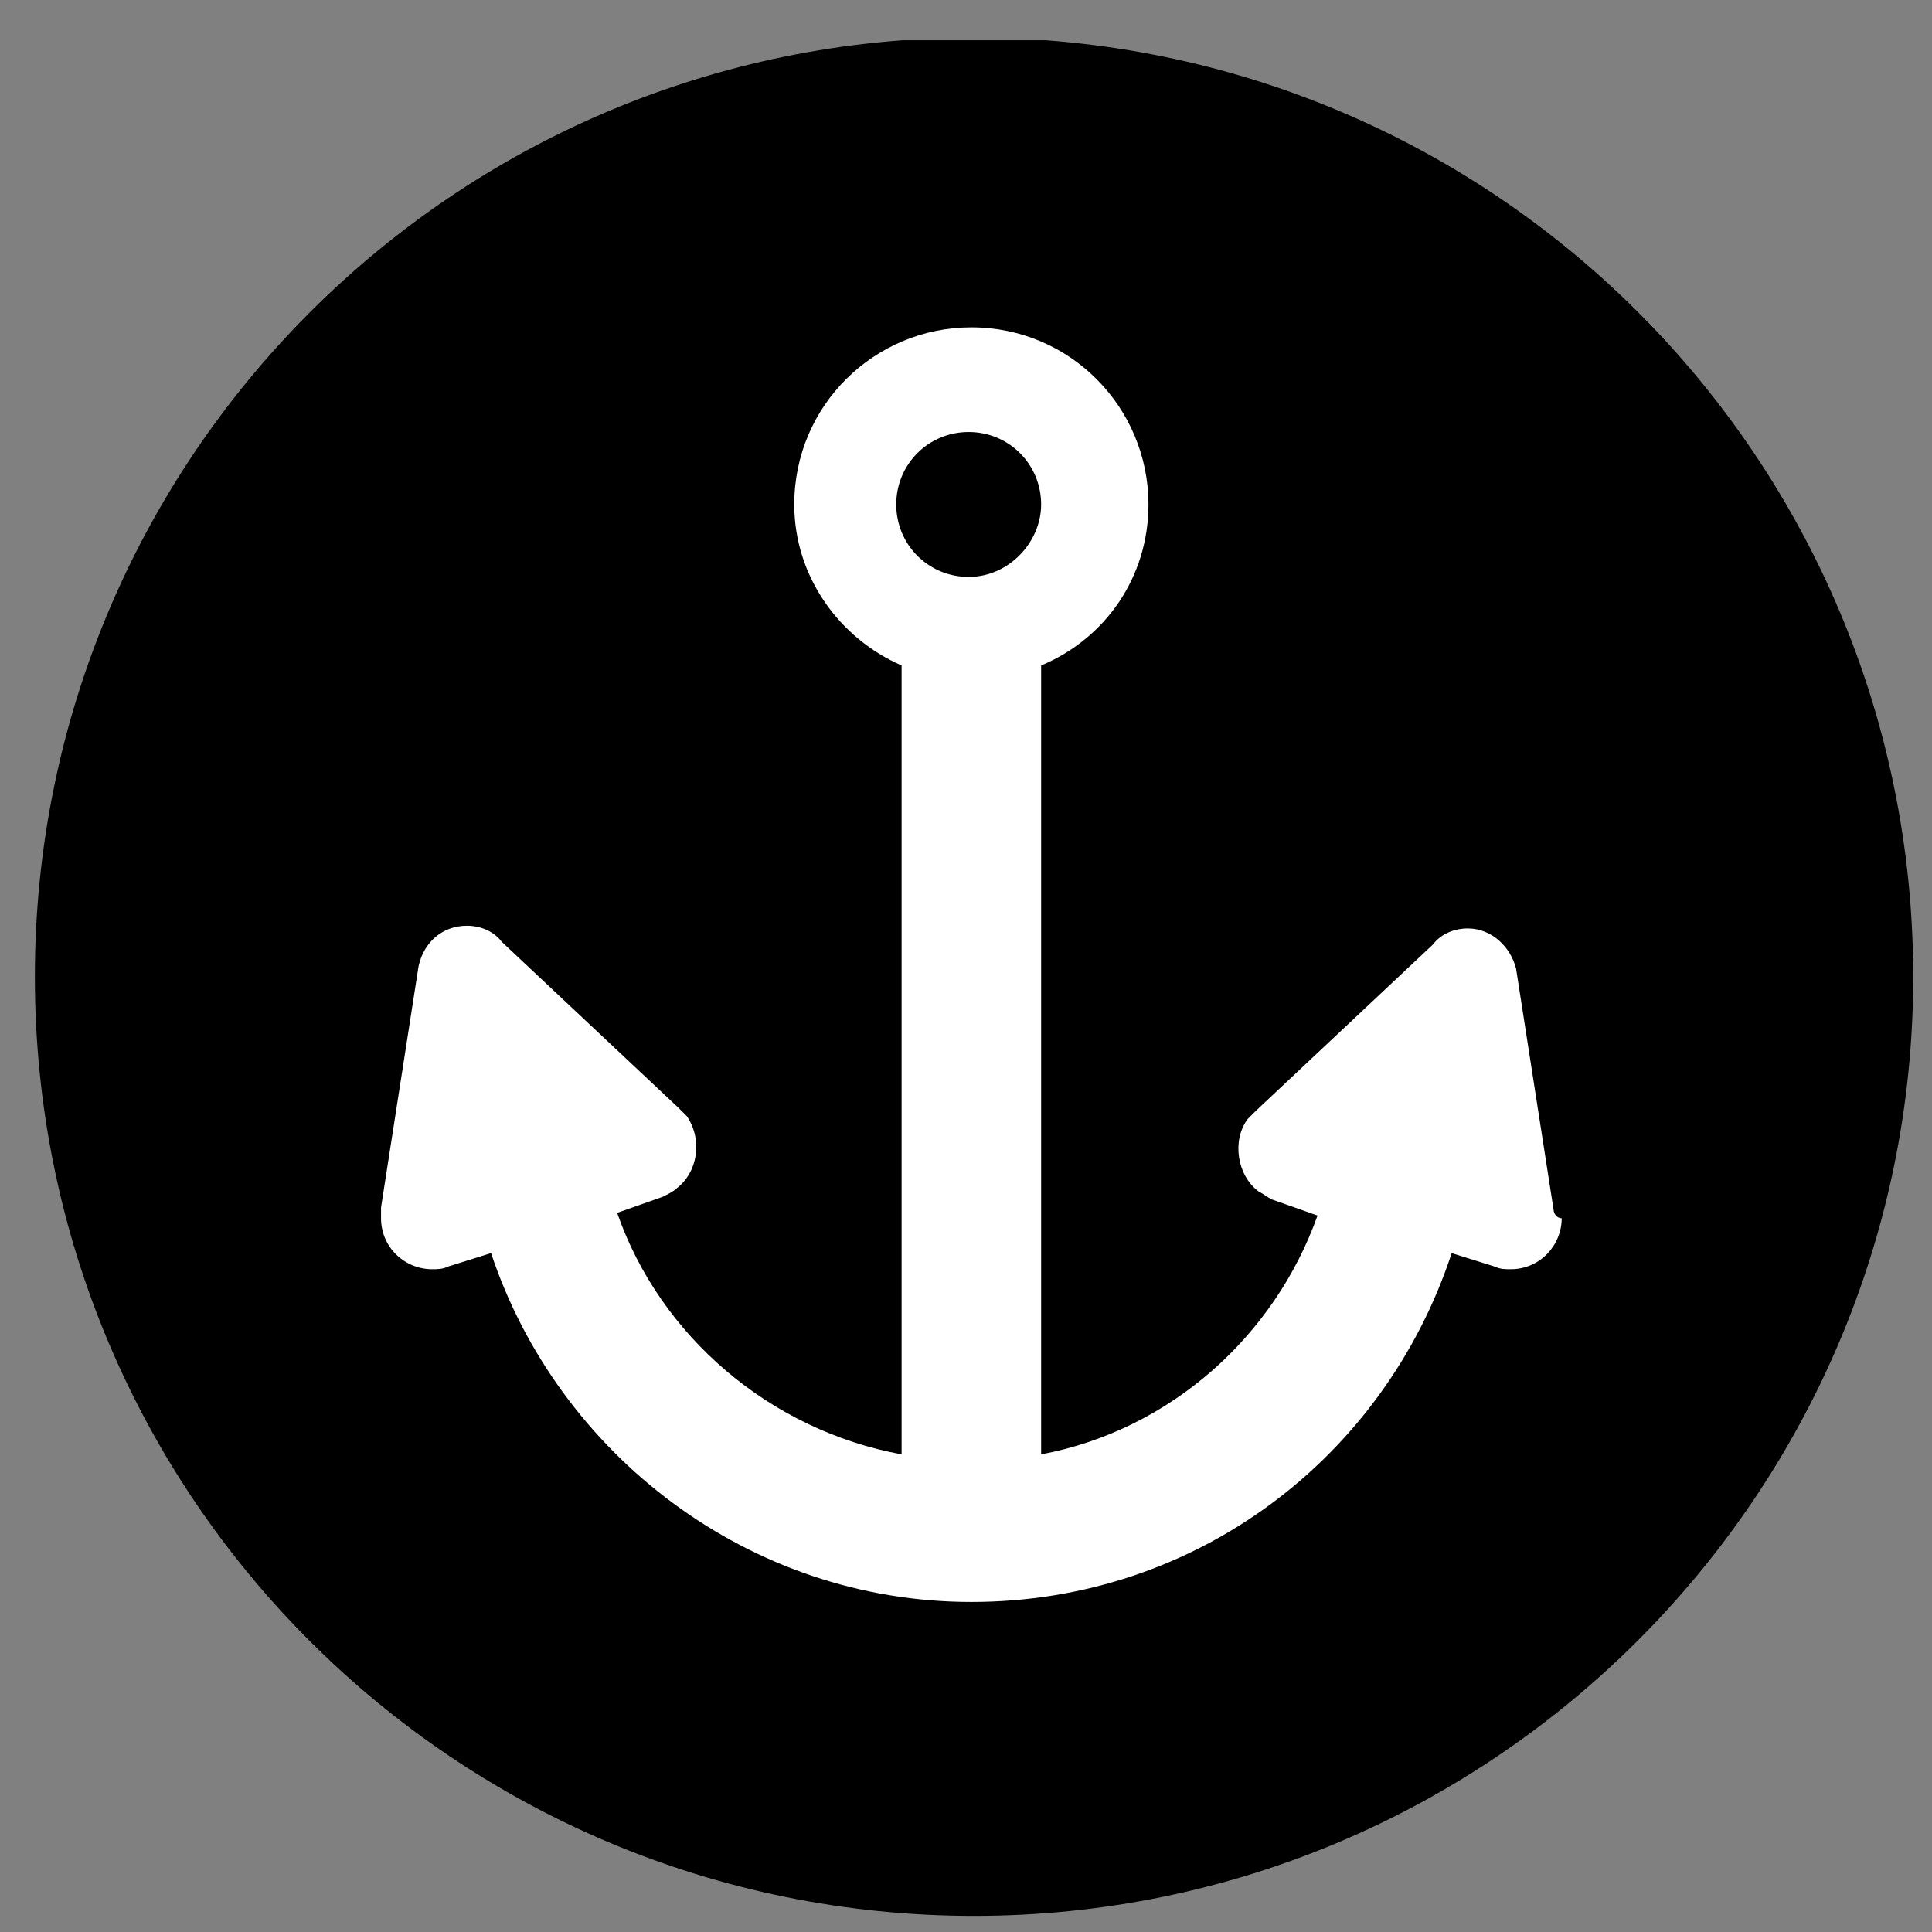 <?xml version="1.0" encoding="utf-8"?>
<!-- Generator: Adobe Illustrator 26.2.1, SVG Export Plug-In . SVG Version: 6.00 Build 0)  -->
<svg version="1.1" id="Layer_1" xmlns="http://www.w3.org/2000/svg" xmlns:xlink="http://www.w3.org/1999/xlink" x="0px" y="0px"
	 viewBox="0 0 72 72" style="enable-background:new 0 0 72 72;" xml:space="preserve">
<rect x="0" y="0" width="72" height="72" fill="#808080" stroke="none"/>
<style type="text/css">
	.st0{clip-path:url(#SVGID_00000080919781316029133010000013009797323635529886_);}
	.st1{fill:#FFFFFF;}
</style>
<g>
	<g>
		<defs>
			<rect id="SVGID_1_" x="1.3" y="1.5" width="70" height="69.9"/>
		</defs>
		<clipPath id="SVGID_00000122706657618400834960000015574679804325057191_">
			<use xlink:href="#SVGID_1_"  style="overflow:visible;"/>
		</clipPath>
		<path style="clip-path:url(#SVGID_00000122706657618400834960000015574679804325057191_);" d="M36.3,71.4c19.3,0,35-15.7,35-35
			c0-19.3-15.6-35-35-35s-35,15.7-35,35C1.3,55.8,17,71.4,36.3,71.4"/>
	</g>
</g>
<path class="st1" d="M36.1,21.5c-1.5,0-2.7-1.2-2.7-2.7s1.2-2.7,2.7-2.7s2.7,1.2,2.7,2.7C38.8,20.2,37.6,21.5,36.1,21.5z M57.9,45.1
	l-1.4-9c-0.2-0.8-0.9-1.5-1.8-1.5c-0.5,0-1,0.2-1.3,0.6l-6.6,6.2c-0.1,0.1-0.2,0.2-0.3,0.3c-0.6,0.8-0.4,2.1,0.4,2.7
	c0.2,0.1,0.3,0.2,0.5,0.3l1.7,0.6c-1.6,4.5-5.5,8-10.3,8.9V24.8c2.4-1,4-3.3,4-6c0-3.6-2.9-6.6-6.6-6.6c-3.6,0-6.6,2.9-6.6,6.6
	c0,2.7,1.7,5,4,6v29.4c-4.9-0.9-9-4.4-10.6-9l1.7-0.6c0.2-0.1,0.4-0.2,0.5-0.3c0.8-0.6,1-1.8,0.4-2.7c-0.1-0.1-0.2-0.2-0.3-0.3
	l-6.6-6.2c-0.3-0.4-0.8-0.6-1.3-0.6c-0.9,0-1.6,0.6-1.8,1.5l-1.4,9c0,0.1,0,0.3,0,0.4c0,1.1,0.9,1.9,1.9,1.9c0.2,0,0.4,0,0.6-0.1
	l1.6-0.5c2.5,7.5,9.6,13,17.9,13c8.4,0,15.4-5.4,17.9-13l1.6,0.5c0.2,0.1,0.4,0.1,0.6,0.1c1.1,0,1.9-0.9,1.9-1.9
	C58,45.4,57.9,45.2,57.9,45.1L57.9,45.1z"/>
</svg>
